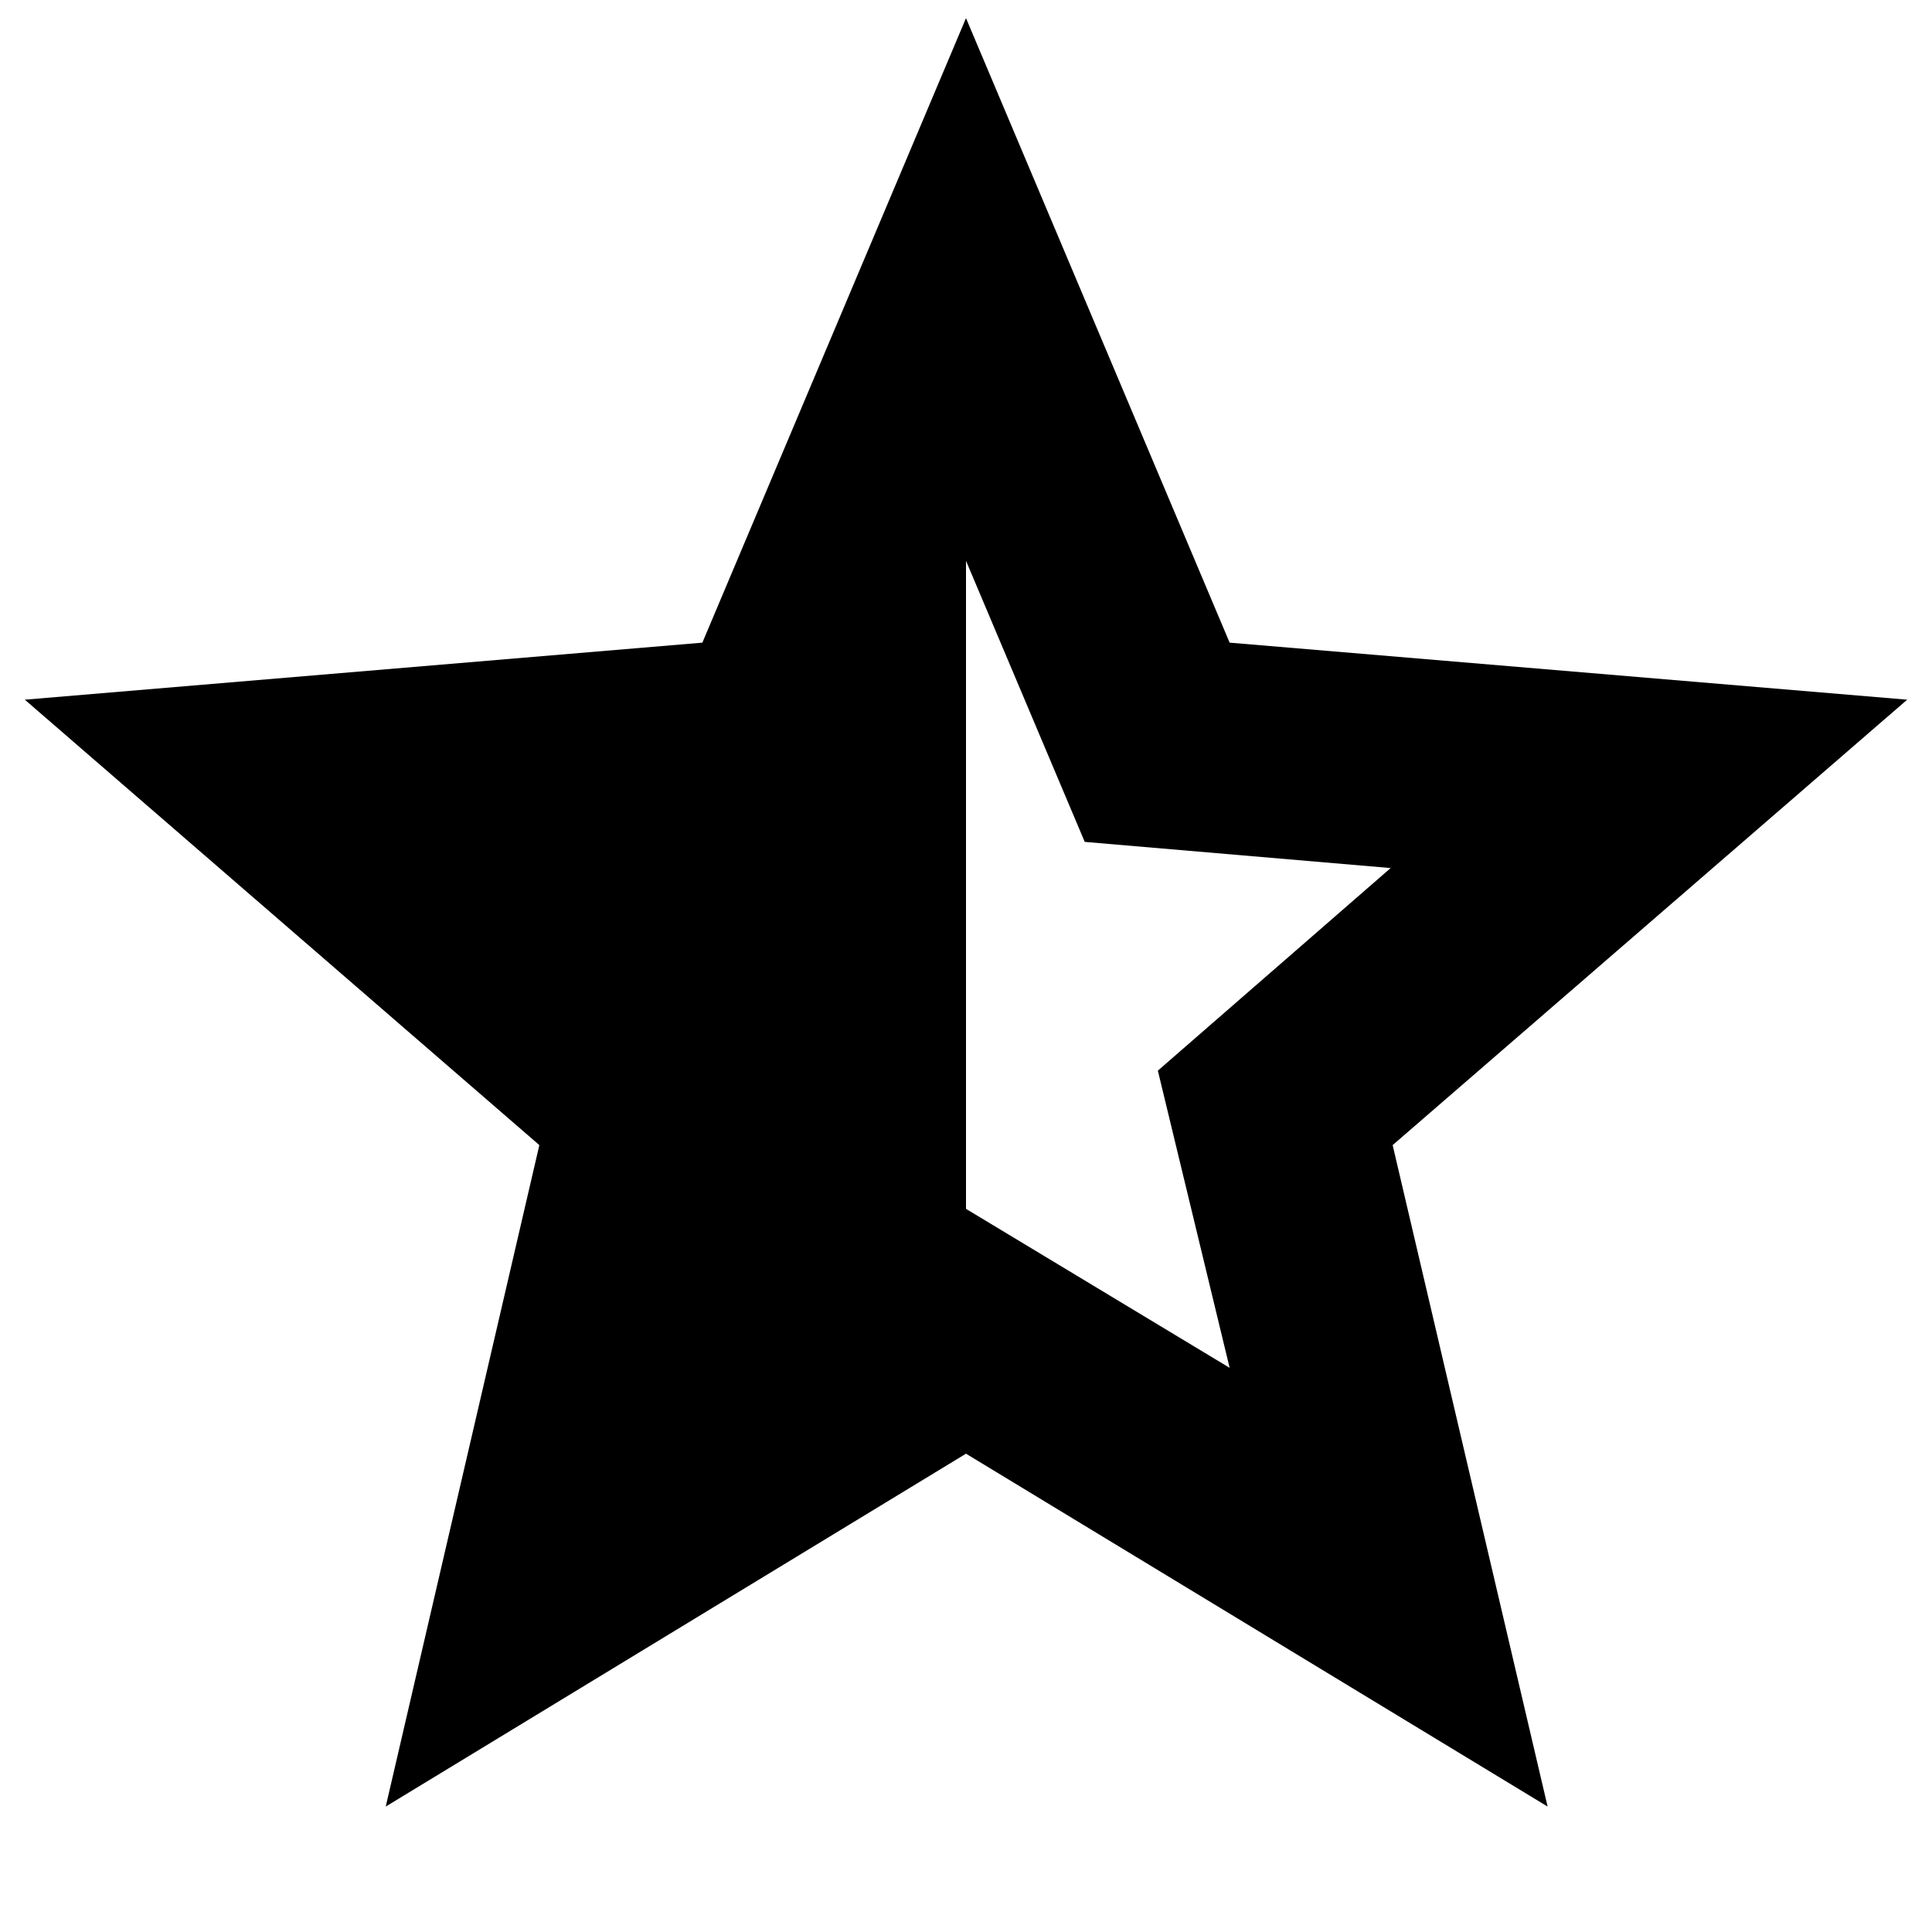 <svg xmlns="http://www.w3.org/2000/svg" height="40" viewBox="0 -960 960 960" width="40"><path d="M611-280.33 575.33-428 691-528.67l-152-13-59-139.66v322l131 79Zm-419.33 218L268-391 12.33-612.33 349-640.67 480-951l131 310.33 336.67 28.34L692-391l77 328.67-289-175.34L191.67-62.33Z"/></svg>